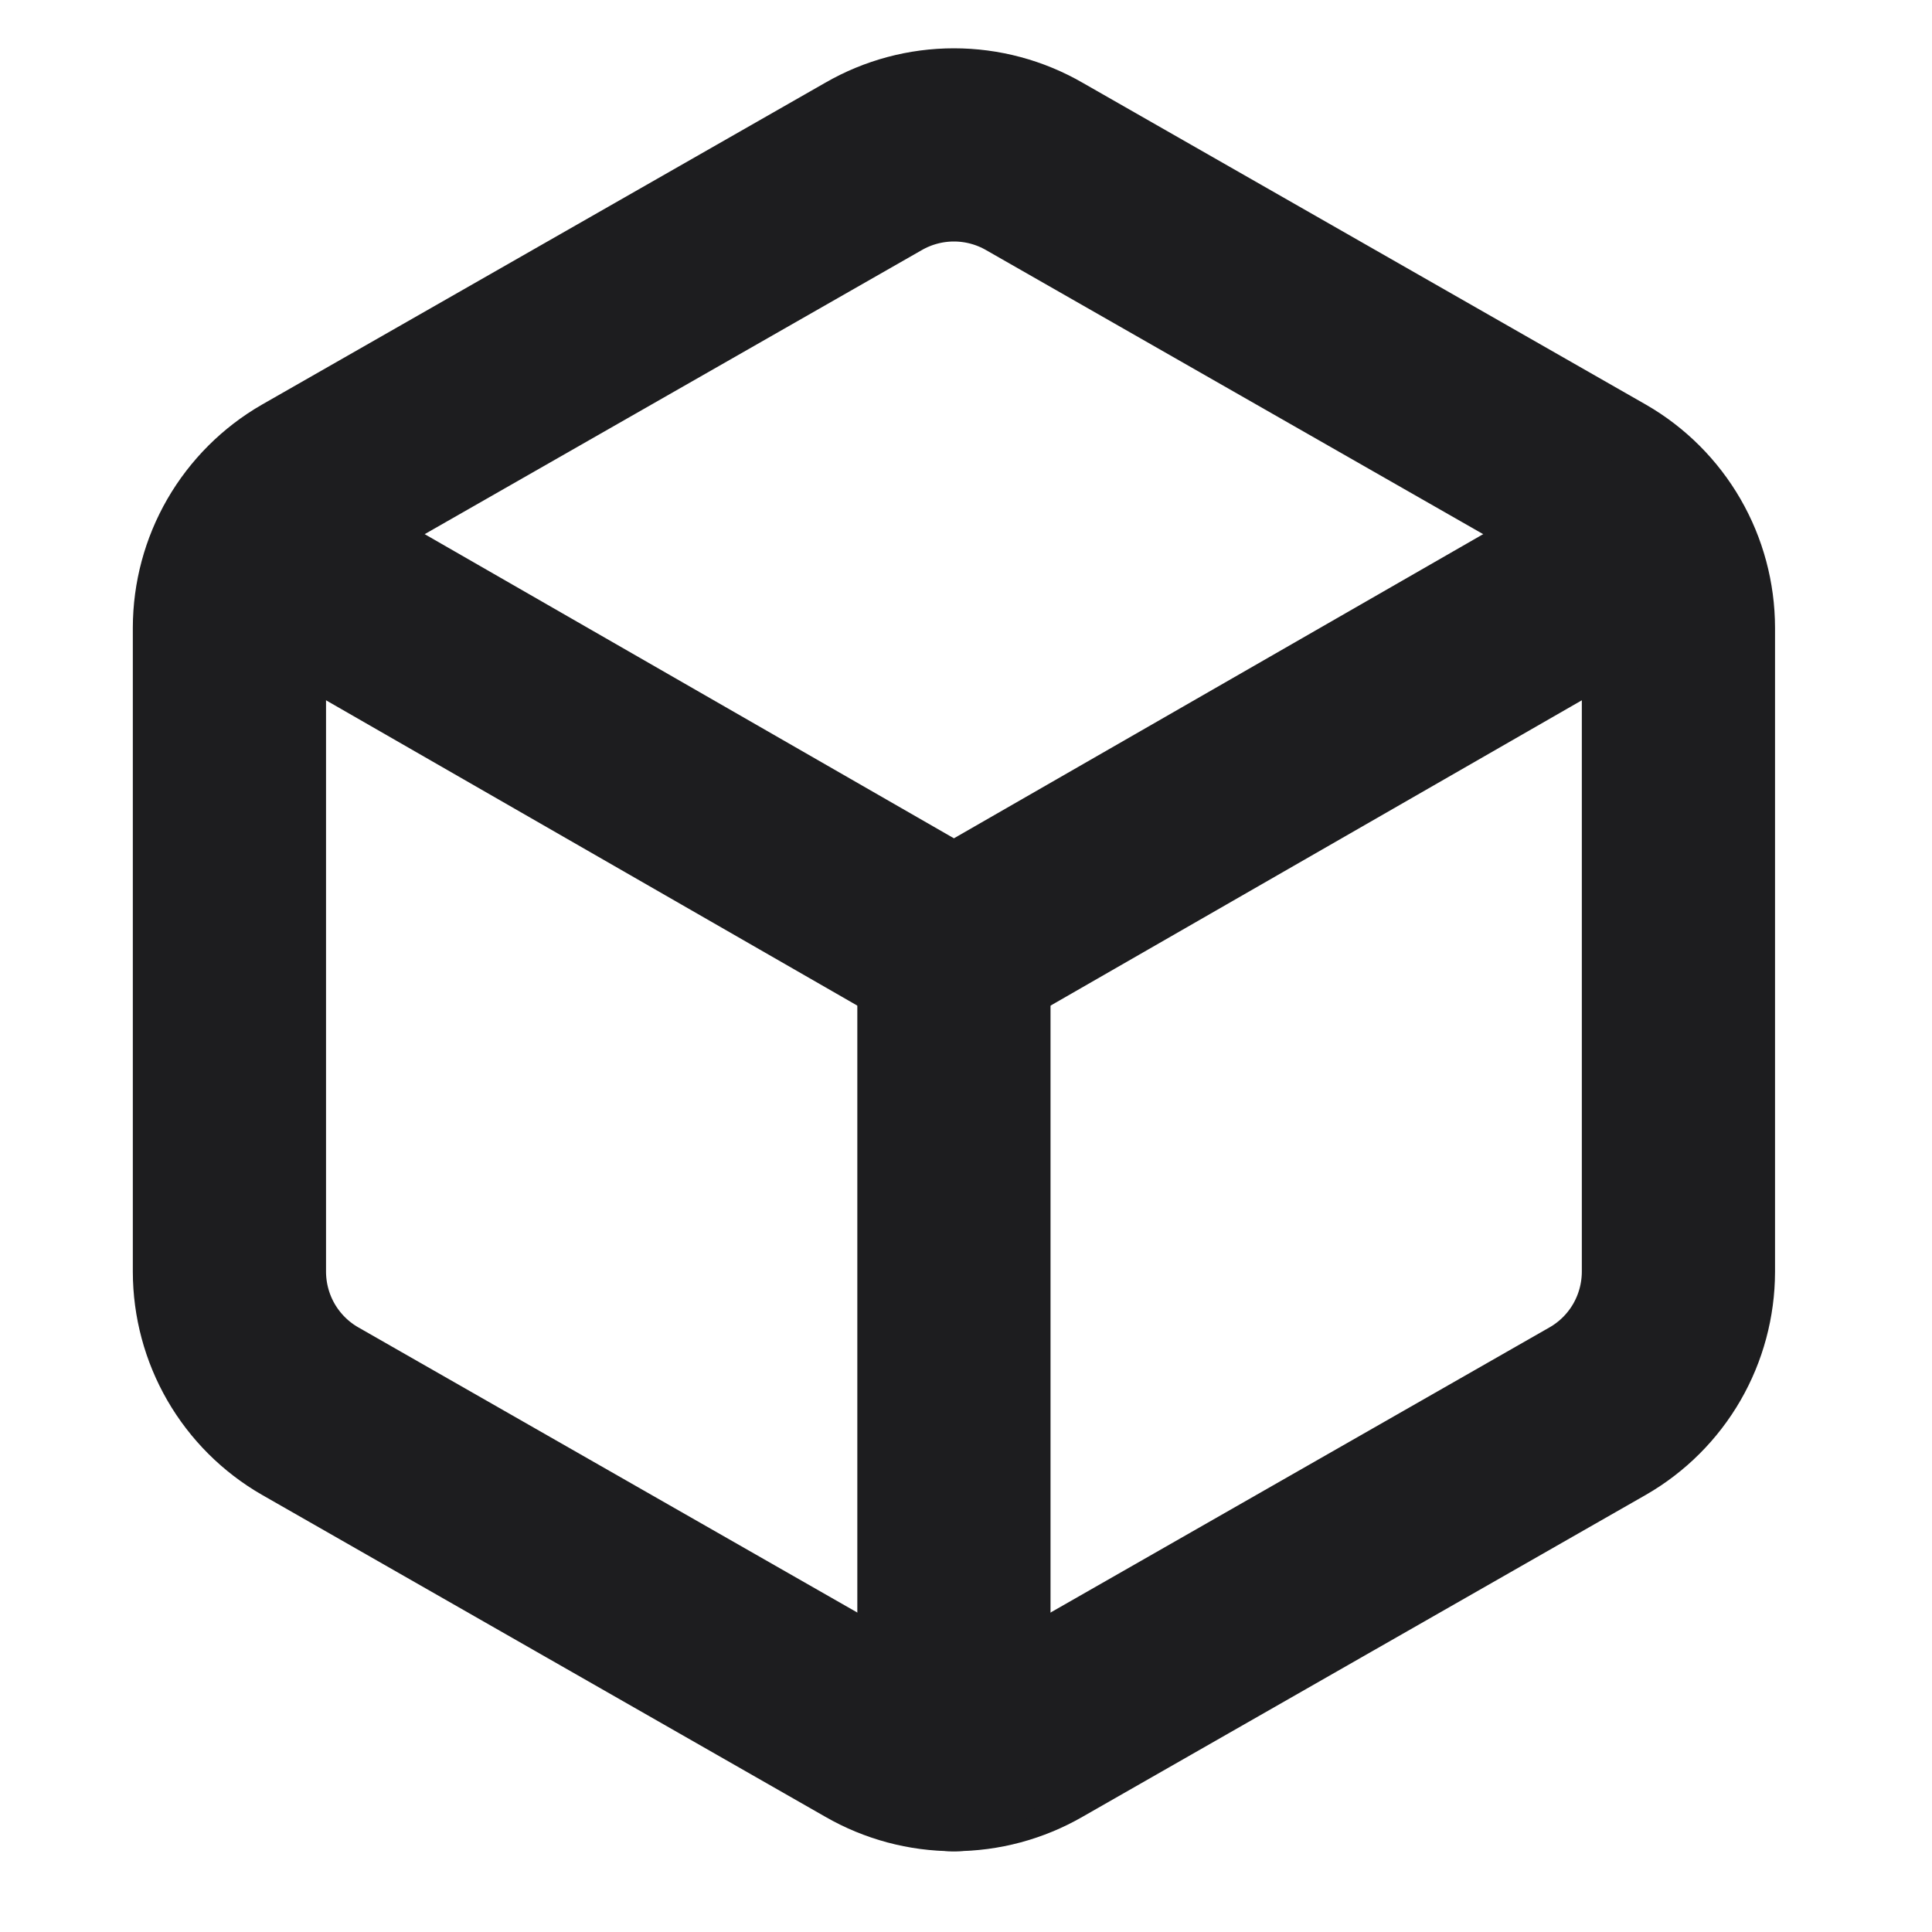<svg width="40" height="40" viewBox="0 0 40 40" fill="none" xmlns="http://www.w3.org/2000/svg">
<path d="M34.75 12.997C34.749 12.412 34.595 11.838 34.303 11.332C34.01 10.826 33.59 10.405 33.083 10.113L21.417 3.447C20.91 3.154 20.335 3 19.75 3C19.165 3 18.59 3.154 18.083 3.447L6.417 10.113C5.91 10.405 5.49 10.826 5.197 11.332C4.905 11.838 4.751 12.412 4.75 12.997V26.33C4.751 26.915 4.905 27.489 5.197 27.995C5.49 28.501 5.91 28.921 6.417 29.213L18.083 35.88C18.59 36.172 19.165 36.327 19.75 36.327C20.335 36.327 20.91 36.172 21.417 35.88L33.083 29.213C33.59 28.921 34.01 28.501 34.303 27.995C34.595 27.489 34.749 26.915 34.75 26.33V12.997Z" stroke="#1D1D1F" stroke-width="4" stroke-linecap="round" stroke-linejoin="round"/>
<path d="M5.25 11.33L19.75 19.663L34.25 11.33" stroke="#1D1D1F" stroke-width="4" stroke-linecap="round" stroke-linejoin="round"/>
<path d="M19.75 36.33V19.663" stroke="#1D1D1F" stroke-width="4" stroke-linecap="round" stroke-linejoin="round"/>
</svg>
